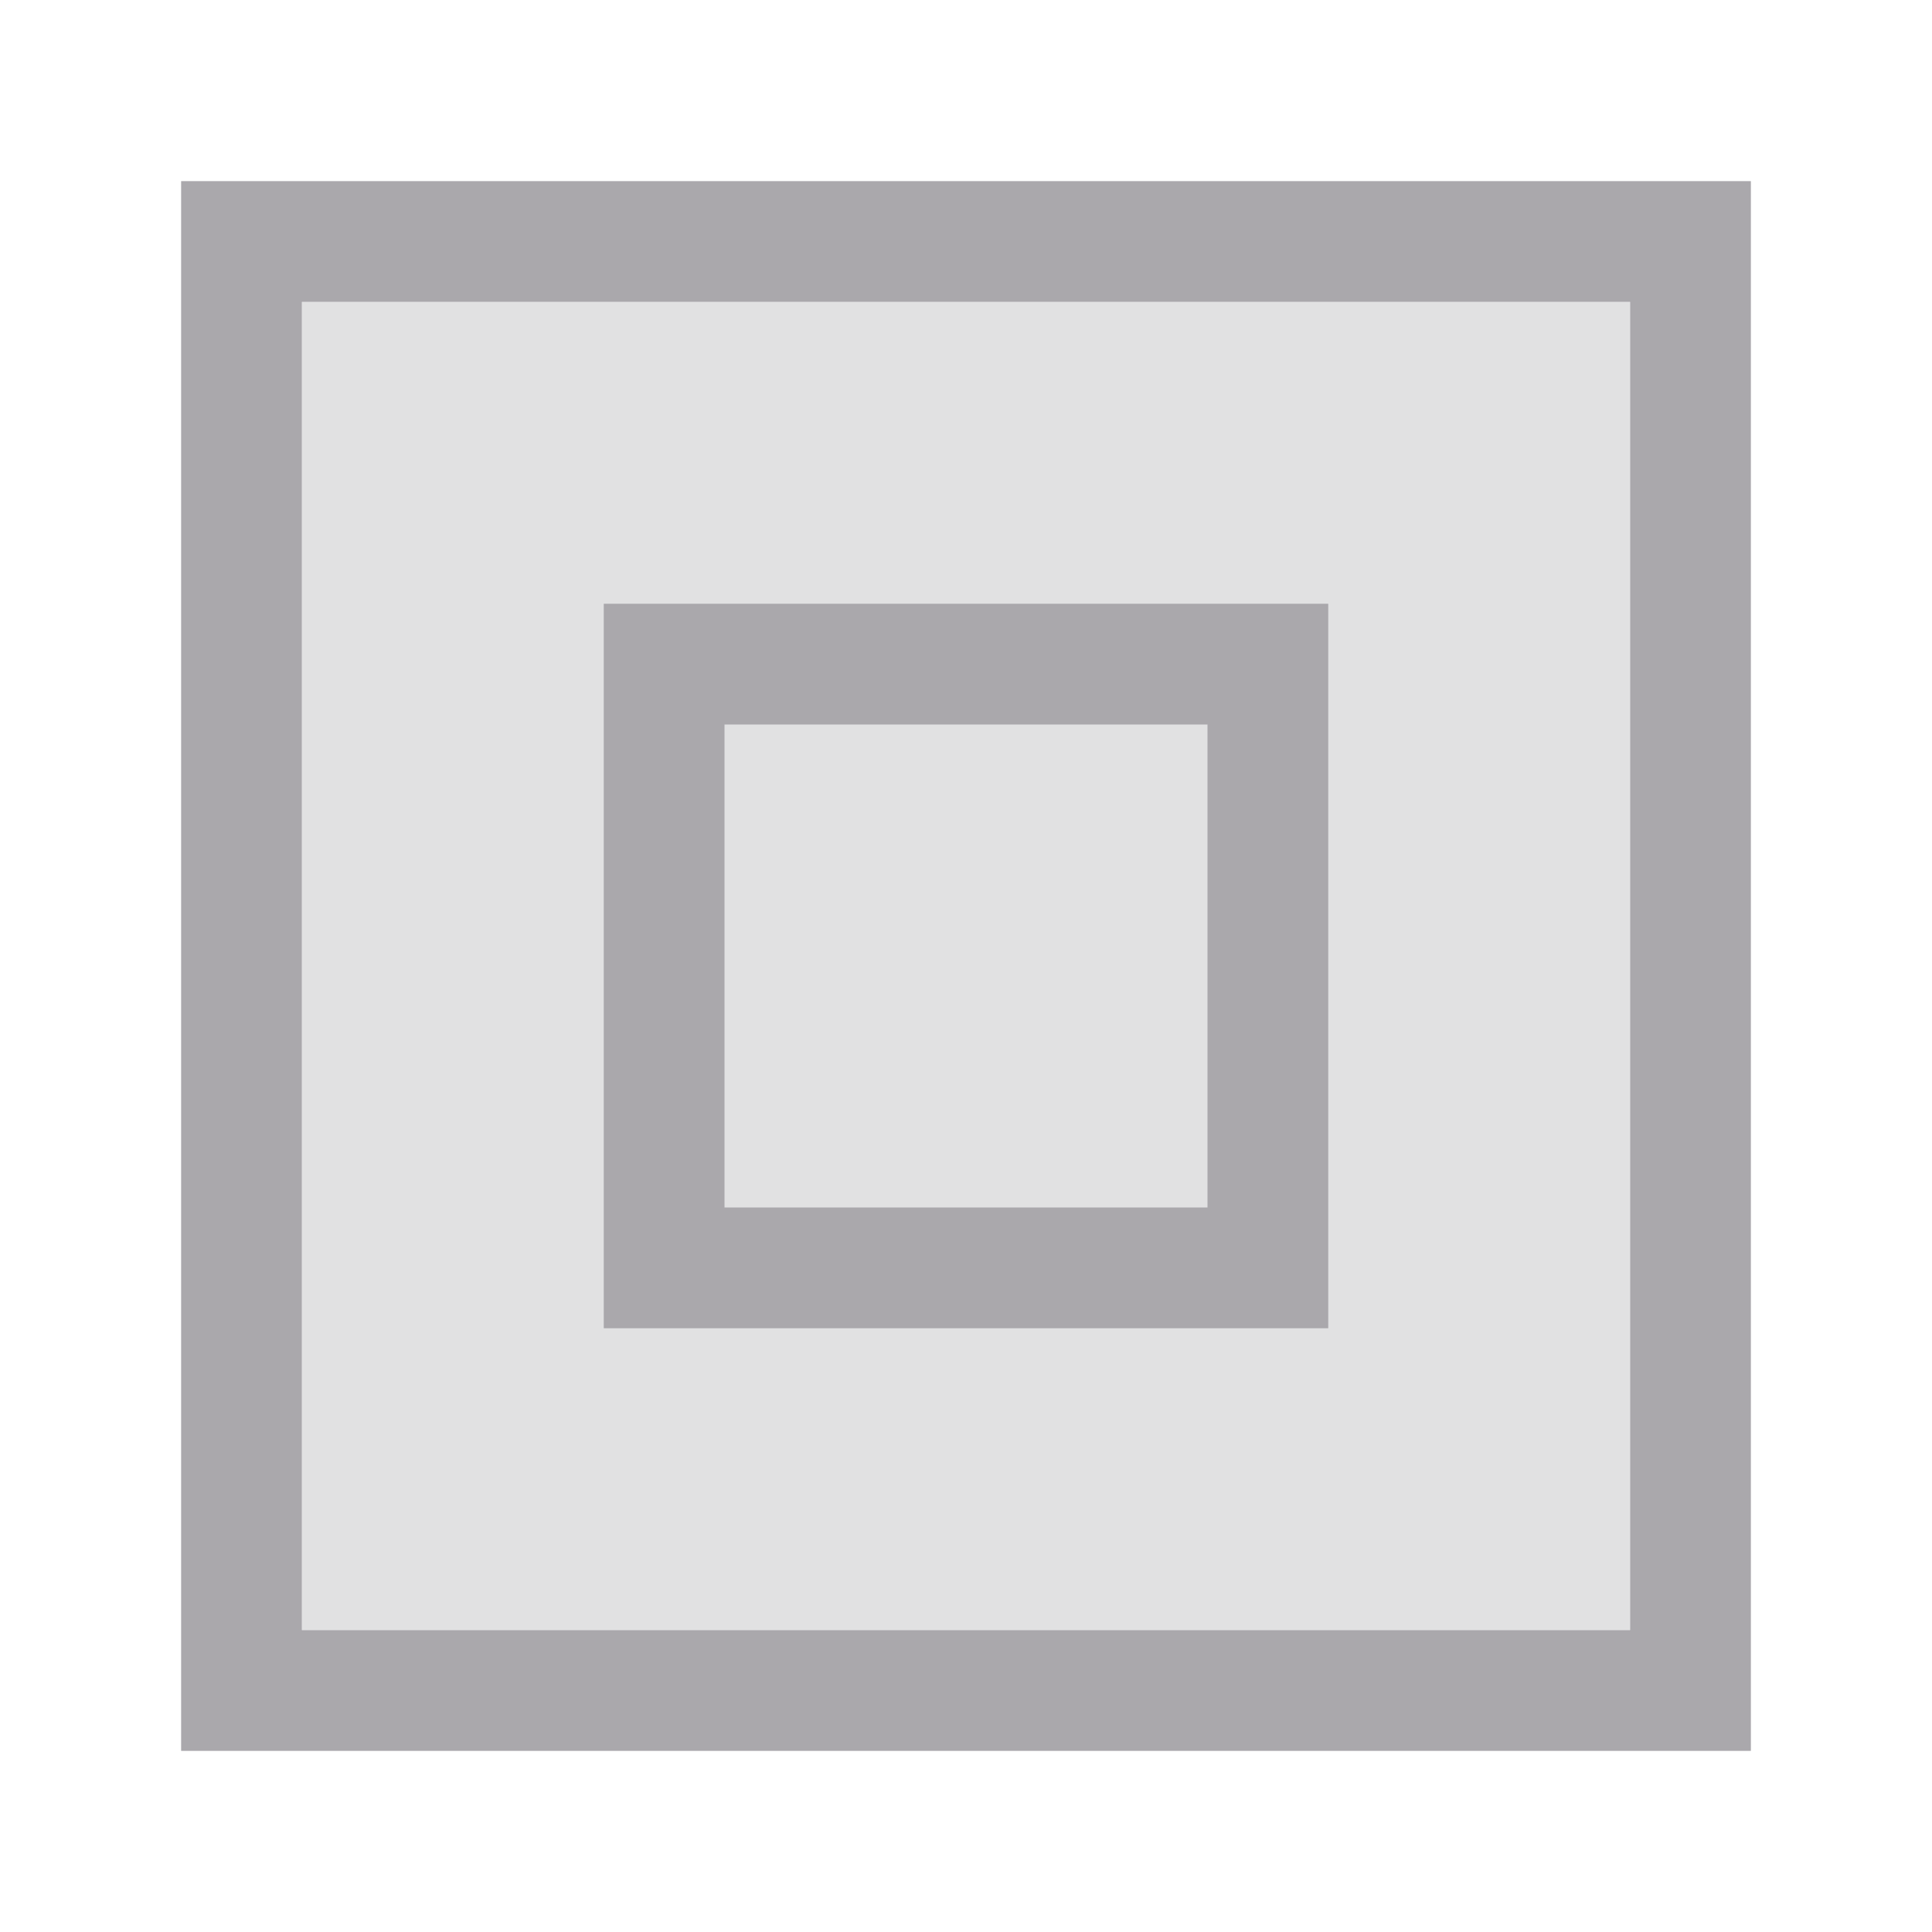 <svg height="32" viewBox="0 0 32 32" width="32" xmlns="http://www.w3.org/2000/svg"><g fill="#aaa8ac" transform="translate(1 7)"><path d="m2-4v26h26v-26zm2 2h22v22h-22zm5 5v12h12v-12zm2 2h8v8h-8z"/><path d="m4-2v22h22v-22z" opacity=".35"/></g></svg>